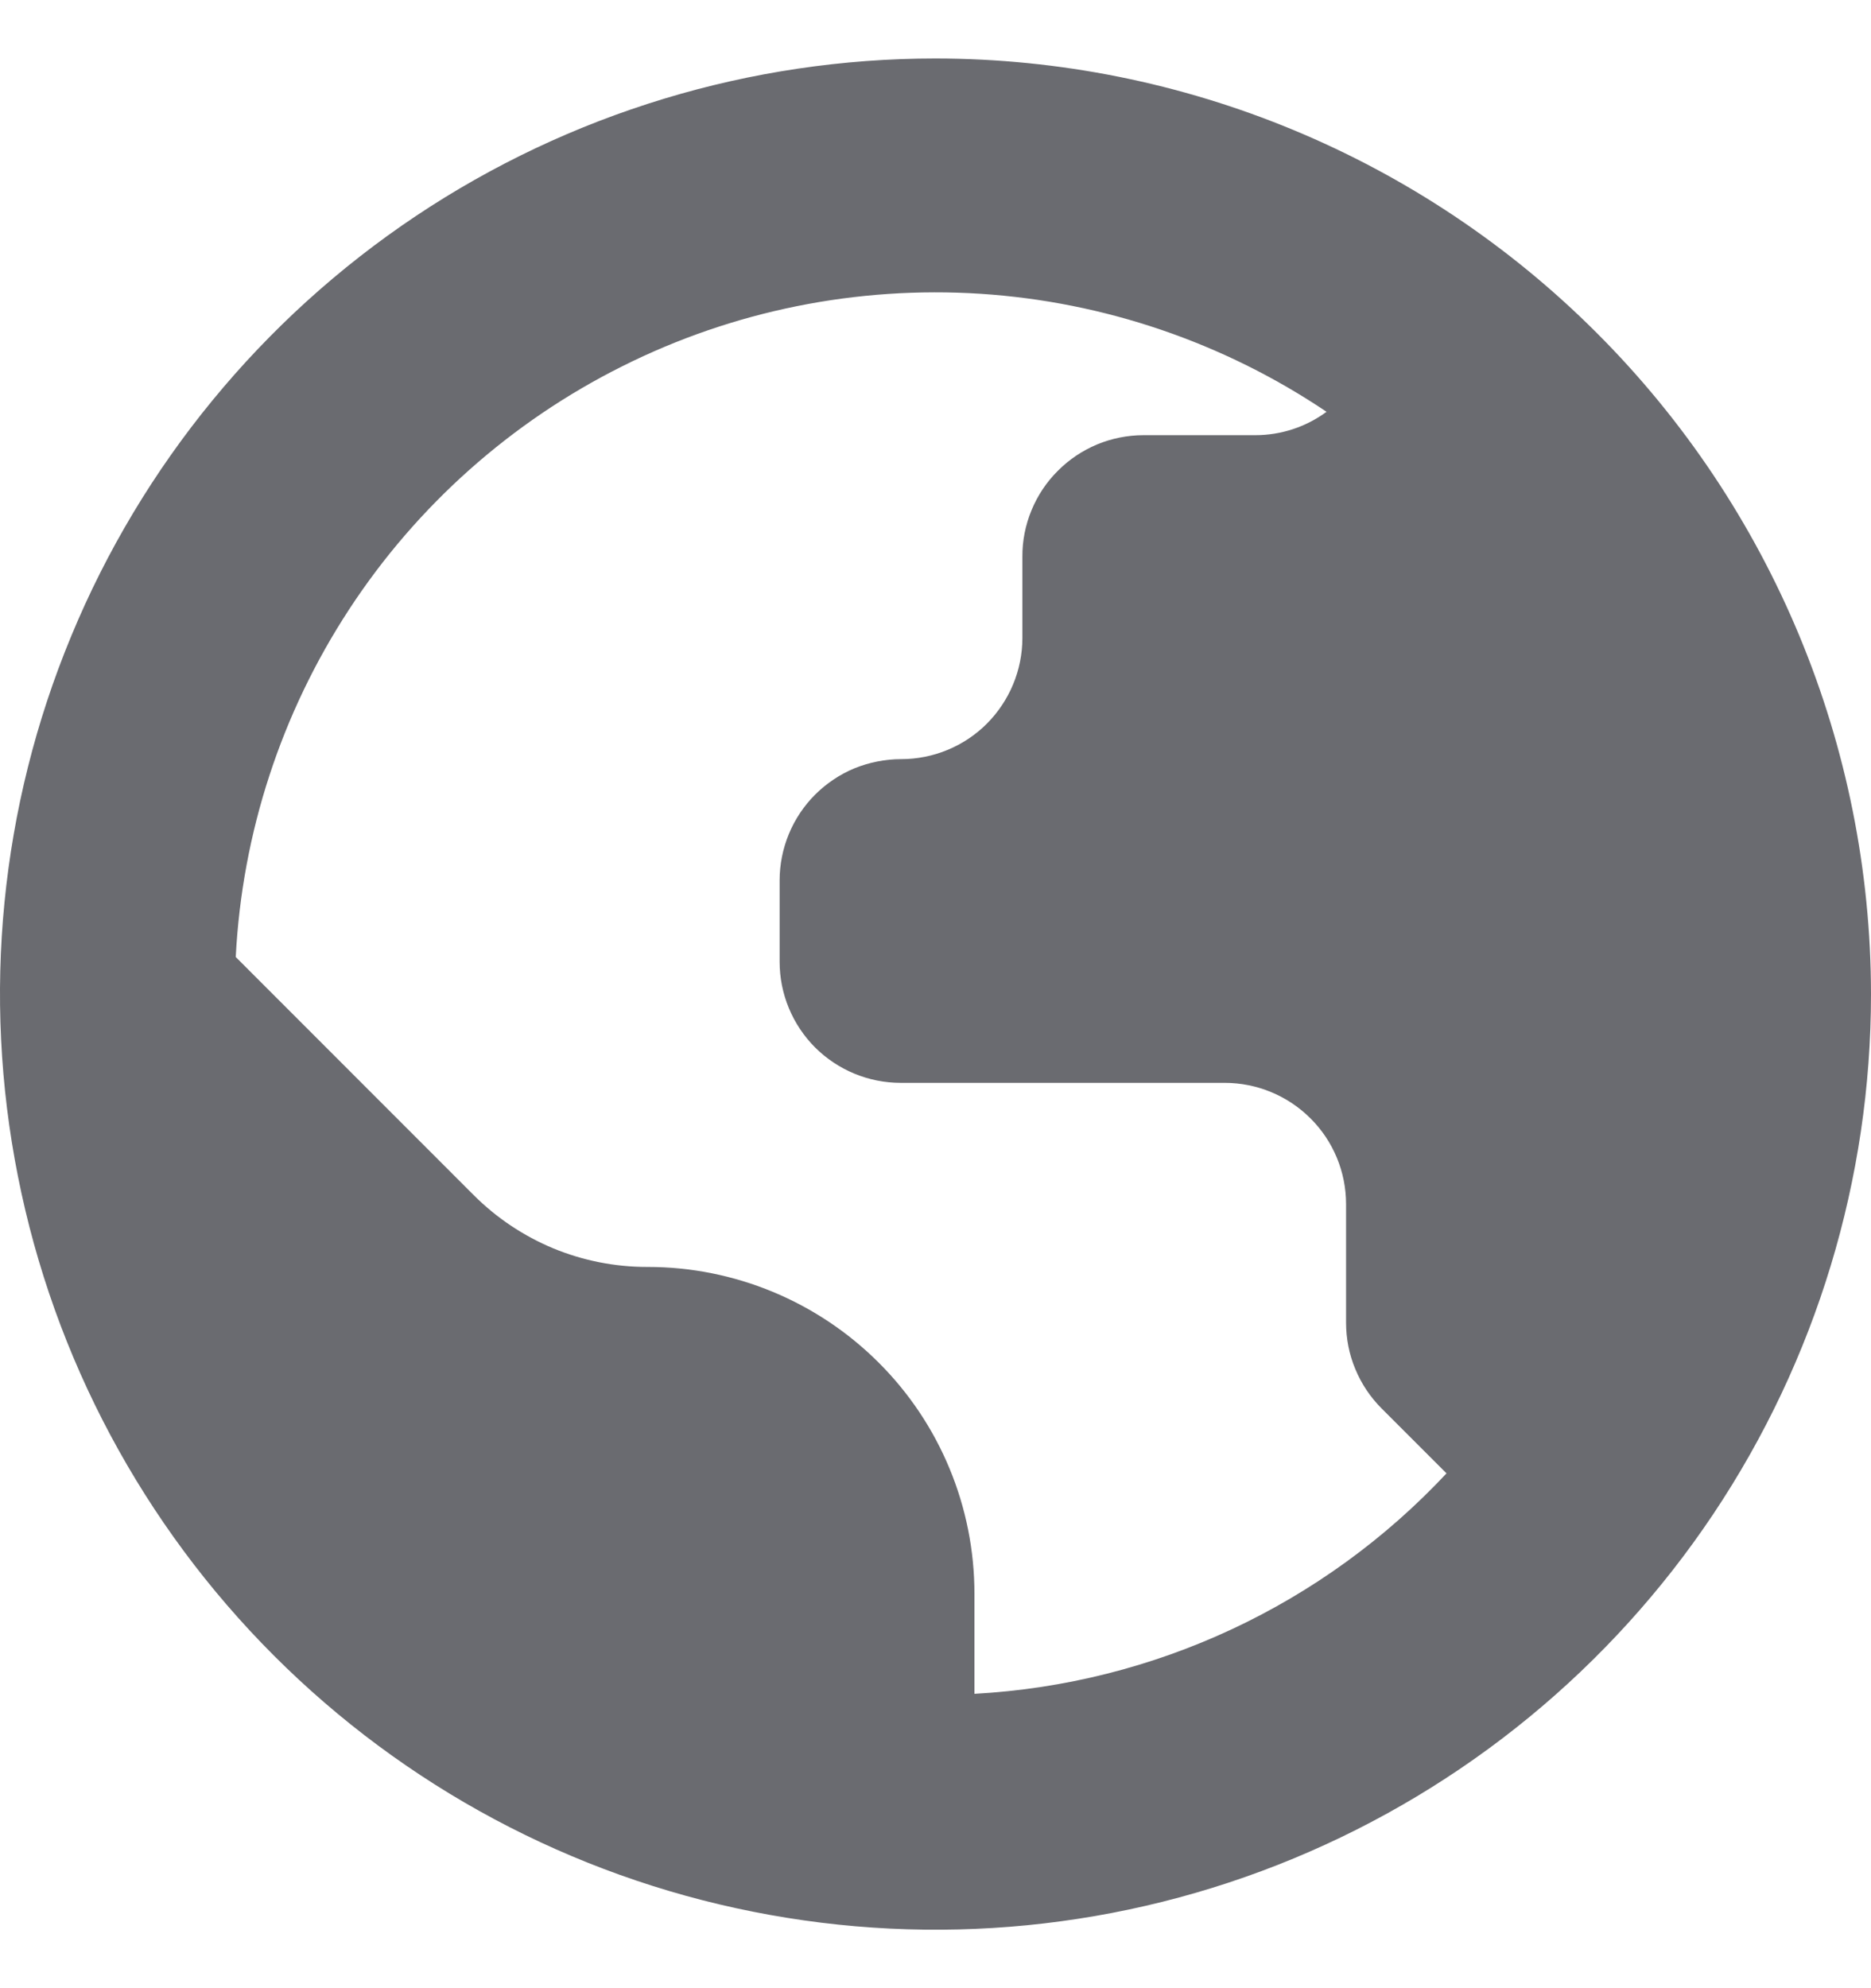 <svg width="16" height="17" viewBox="0 0 16 17" fill="none" xmlns="http://www.w3.org/2000/svg">
<g clip-path="url(#clip0_2303_1195)">
<path d="M8 0.5C6.418 0.5 4.871 0.969 3.555 1.848C2.24 2.727 1.214 3.977 0.609 5.439C0.003 6.9 -0.155 8.509 0.154 10.061C0.462 11.613 1.224 13.038 2.343 14.157C3.462 15.276 4.887 16.038 6.439 16.346C7.991 16.655 9.6 16.497 11.062 15.891C12.523 15.286 13.773 14.26 14.652 12.945C15.531 11.629 16 10.082 16 8.5C15.998 6.379 15.154 4.345 13.654 2.846C12.155 1.346 10.121 0.502 8 0.5V0.5ZM8.333 14.483V13.627C8.333 12.886 8.039 12.175 7.515 11.652C6.991 11.128 6.281 10.833 5.54 10.833H5.533C5.258 10.833 4.986 10.779 4.731 10.674C4.477 10.568 4.246 10.414 4.051 10.219L2.016 8.183C2.07 7.124 2.405 6.098 2.986 5.21C3.566 4.323 4.372 3.606 5.321 3.132C6.269 2.657 7.327 2.444 8.385 2.512C9.443 2.581 10.464 2.929 11.344 3.521C11.168 3.651 10.954 3.721 10.735 3.721H9.779C9.643 3.721 9.508 3.748 9.382 3.8C9.256 3.853 9.142 3.929 9.046 4.026C8.949 4.122 8.873 4.237 8.821 4.363C8.769 4.489 8.742 4.624 8.743 4.76V5.455C8.743 5.73 8.633 5.993 8.439 6.188C8.245 6.382 7.981 6.491 7.706 6.491C7.57 6.491 7.435 6.518 7.308 6.569C7.182 6.621 7.068 6.698 6.971 6.794C6.875 6.89 6.798 7.005 6.746 7.131C6.694 7.257 6.667 7.392 6.667 7.528V8.223C6.667 8.498 6.776 8.761 6.97 8.956C7.165 9.15 7.428 9.259 7.703 9.259H10.474C10.749 9.259 11.013 9.369 11.207 9.563C11.402 9.757 11.511 10.021 11.511 10.296V11.309C11.511 11.445 11.537 11.58 11.59 11.706C11.642 11.832 11.718 11.946 11.815 12.043L12.37 12.598C11.318 13.723 9.872 14.399 8.333 14.483Z" fill="#6A6B70"/>
</g>
<defs>
<clipPath id="clip0_2303_1195">
<rect width="16" height="16" fill="white" transform="translate(0 0.5)"/>
</clipPath>
</defs>
</svg>
